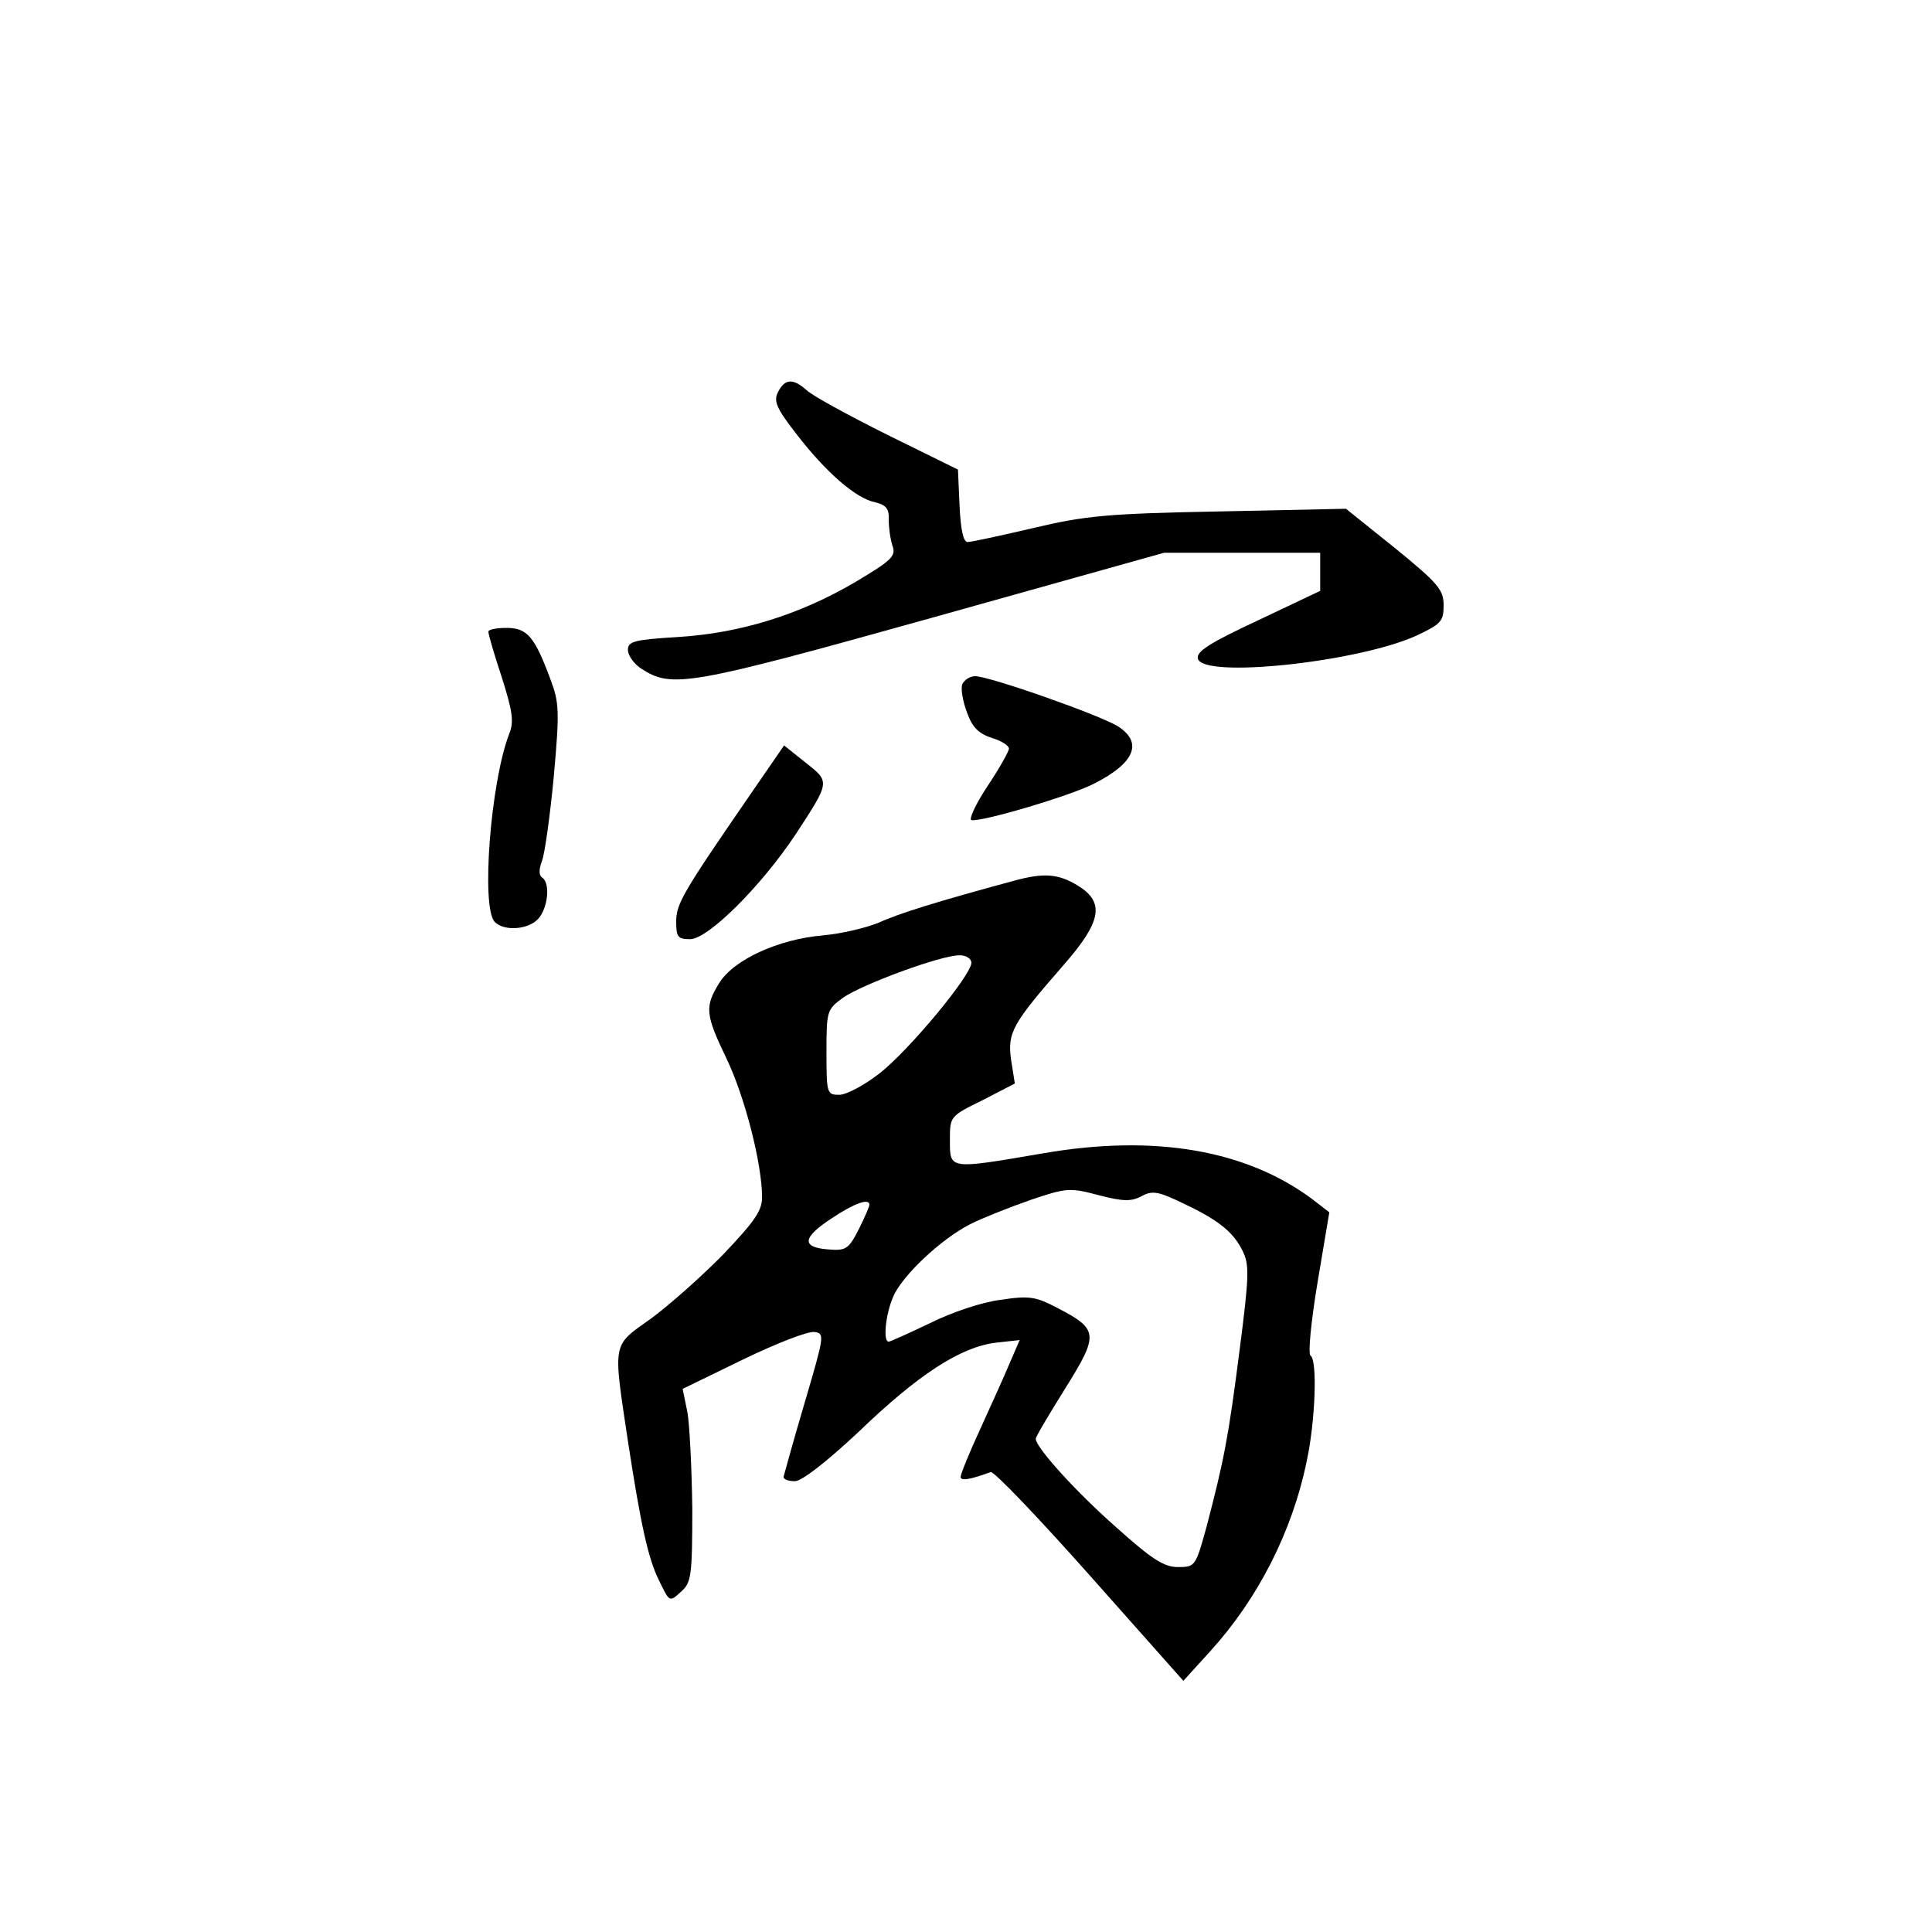 <?xml version="1.0" standalone="no"?>
<!DOCTYPE svg PUBLIC "-//W3C//DTD SVG 20010904//EN"
 "http://www.w3.org/TR/2001/REC-SVG-20010904/DTD/svg10.dtd">
<svg version="1.0" xmlns="http://www.w3.org/2000/svg"
 width="360pt" height="360pt" viewBox="0 0 360 360"
 preserveAspectRatio="xMidYMid meet">
<g transform="translate(0,360) scale(0.1,-0.1)"
fill="#000000" stroke="none">
<path d="M1450 2870 c-9 -17 -4 -30 35 -80 54 -70 110 -119 146 -126 20 -5 26
-12 25 -32 0 -15 3 -37 7 -49 7 -19 -1 -27 -70 -68 -104 -61 -215 -95 -330
-102 -81 -5 -93 -8 -93 -24 0 -10 11 -26 25 -35 57 -37 87 -32 542 95 l432
121 146 0 145 0 0 -36 0 -35 -116 -55 c-90 -42 -115 -58 -112 -71 8 -38 297
-7 406 42 47 22 52 27 52 57 0 29 -10 41 -91 107 l-91 73 -236 -5 c-210 -4
-250 -8 -347 -31 -60 -14 -115 -26 -122 -26 -8 0 -13 23 -15 68 l-3 67 -132
65 c-72 36 -140 73 -150 83 -25 22 -40 22 -53 -3z"/>
<path d="M910 2423 c0 -5 11 -43 25 -85 20 -63 23 -83 14 -105 -35 -90 -53
-325 -27 -351 18 -18 63 -14 81 6 18 20 23 67 7 77 -6 4 -6 15 0 31 5 13 15
84 22 158 11 123 10 137 -7 182 -29 78 -43 94 -81 94 -19 0 -34 -3 -34 -7z"/>
<path d="M1793 2325 c-3 -9 1 -32 9 -53 10 -28 22 -39 46 -47 17 -5 32 -14 32
-20 0 -5 -18 -37 -40 -70 -22 -33 -35 -62 -30 -63 15 -5 185 45 229 68 75 38
91 76 45 106 -30 20 -240 94 -267 94 -10 0 -20 -7 -24 -15z"/>
<path d="M1397 2118 c-124 -180 -137 -202 -137 -235 0 -29 3 -33 26 -33 33 0
132 98 197 196 64 98 64 97 18 133 l-40 32 -64 -93z"/>
<path d="M1890 1959 c-141 -38 -215 -61 -252 -78 -24 -10 -71 -21 -105 -24
-82 -7 -166 -45 -193 -89 -27 -44 -26 -58 14 -141 34 -71 66 -196 66 -258 0
-25 -14 -45 -72 -106 -40 -41 -101 -95 -135 -120 -73 -52 -71 -41 -43 -228 24
-157 38 -220 58 -260 20 -41 19 -41 42 -20 18 16 20 30 20 154 -1 75 -5 156
-9 179 l-9 44 113 55 c62 30 121 53 133 51 19 -3 18 -7 -19 -133 -21 -71 -38
-133 -39 -137 0 -5 10 -8 21 -8 13 0 58 35 119 92 111 107 190 158 255 166
l45 5 -19 -44 c-10 -24 -35 -79 -55 -123 -20 -43 -36 -83 -36 -88 0 -8 18 -5
56 9 6 2 89 -85 185 -193 l174 -196 50 55 c89 98 153 223 180 355 16 74 20
188 7 196 -5 3 1 64 13 136 l22 131 -31 24 c-123 92 -294 122 -502 86 -176
-30 -174 -31 -174 24 0 45 0 45 61 75 l60 31 -7 44 c-7 51 2 67 98 177 71 81
77 117 26 148 -36 22 -63 24 -118 9z m-80 -153 c0 -23 -115 -162 -171 -206
-28 -22 -62 -40 -75 -40 -23 0 -24 2 -24 79 0 78 1 80 31 102 36 25 182 79
217 79 12 0 22 -6 22 -14z m317 -435 c20 11 31 9 75 -12 66 -31 95 -53 113
-89 13 -26 13 -45 -5 -184 -21 -165 -29 -205 -61 -328 -21 -77 -22 -78 -54
-78 -26 0 -48 14 -115 74 -76 67 -150 149 -150 165 0 4 25 46 55 94 63 101 62
110 -15 150 -40 21 -52 23 -105 15 -34 -4 -91 -23 -131 -43 -40 -19 -75 -35
-78 -35 -11 0 -6 50 8 83 16 39 89 108 144 136 22 11 72 31 112 45 68 23 74
23 127 9 46 -12 61 -12 80 -2z m-507 -16 c0 -3 -9 -24 -20 -46 -19 -37 -24
-40 -58 -37 -49 4 -47 22 8 58 42 28 70 38 70 25z"/>
</g>
</svg>
